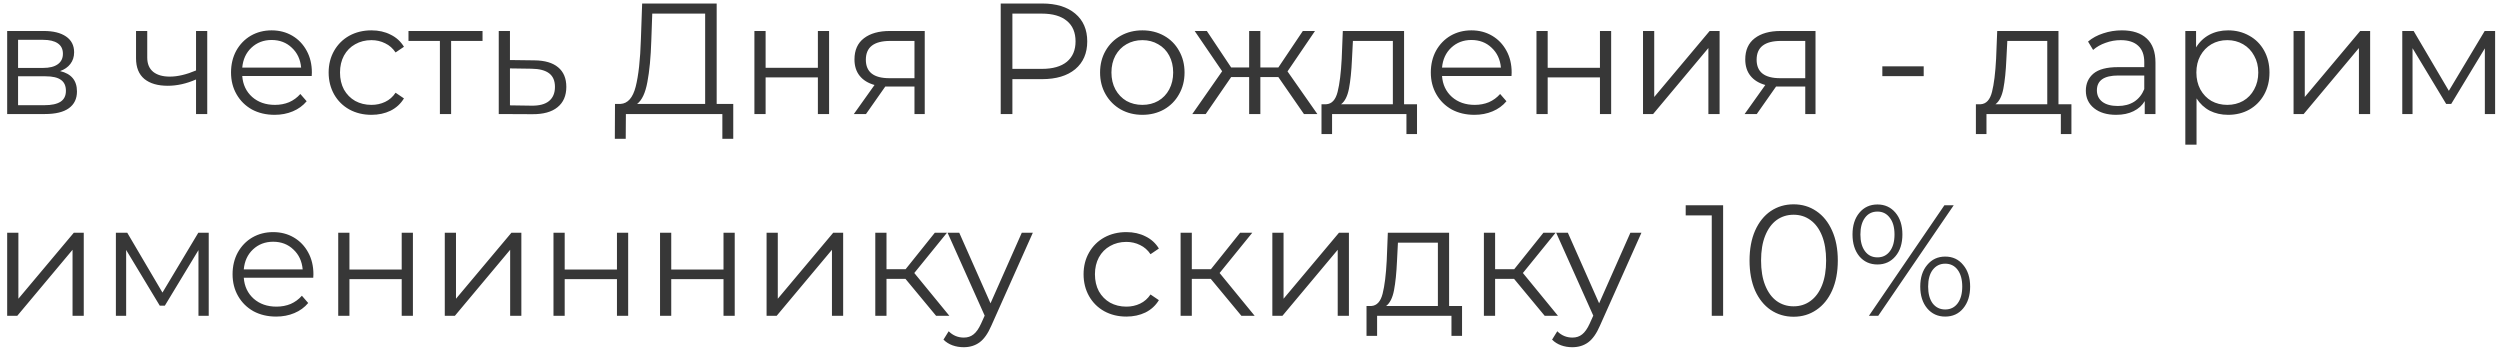 <svg width="285" height="40" viewBox="0 0 285 40" fill="none" xmlns="http://www.w3.org/2000/svg">
<path d="M6.848 8.104C8.132 8.404 8.774 9.178 8.774 10.426C8.774 11.254 8.468 11.89 7.856 12.334C7.244 12.778 6.332 13 5.12 13H0.818V3.532H4.994C6.074 3.532 6.92 3.742 7.532 4.162C8.144 4.582 8.45 5.182 8.45 5.962C8.45 6.478 8.306 6.922 8.018 7.294C7.742 7.654 7.352 7.924 6.848 8.104ZM2.06 7.744H4.904C5.636 7.744 6.194 7.606 6.578 7.33C6.974 7.054 7.172 6.652 7.172 6.124C7.172 5.596 6.974 5.2 6.578 4.936C6.194 4.672 5.636 4.54 4.904 4.54H2.06V7.744ZM5.066 11.992C5.882 11.992 6.494 11.86 6.902 11.596C7.31 11.332 7.514 10.918 7.514 10.354C7.514 9.79 7.328 9.376 6.956 9.112C6.584 8.836 5.996 8.698 5.192 8.698H2.06V11.992H5.066ZM23.626 3.532V13H22.348V9.058C21.256 9.538 20.182 9.778 19.126 9.778C17.986 9.778 17.098 9.52 16.462 9.004C15.826 8.476 15.508 7.69 15.508 6.646V3.532H16.786V6.574C16.786 7.282 17.014 7.822 17.47 8.194C17.926 8.554 18.556 8.734 19.36 8.734C20.248 8.734 21.244 8.5 22.348 8.032V3.532H23.626ZM35.535 8.662H27.616C27.688 9.646 28.066 10.444 28.75 11.056C29.433 11.656 30.297 11.956 31.341 11.956C31.93 11.956 32.469 11.854 32.962 11.65C33.453 11.434 33.88 11.122 34.239 10.714L34.959 11.542C34.539 12.046 34.011 12.43 33.376 12.694C32.752 12.958 32.062 13.09 31.305 13.09C30.334 13.09 29.47 12.886 28.713 12.478C27.97 12.058 27.387 11.482 26.968 10.75C26.547 10.018 26.337 9.19 26.337 8.266C26.337 7.342 26.535 6.514 26.931 5.782C27.34 5.05 27.892 4.48 28.587 4.072C29.296 3.664 30.087 3.46 30.963 3.46C31.84 3.46 32.626 3.664 33.322 4.072C34.017 4.48 34.563 5.05 34.959 5.782C35.355 6.502 35.553 7.33 35.553 8.266L35.535 8.662ZM30.963 4.558C30.052 4.558 29.284 4.852 28.66 5.44C28.047 6.016 27.7 6.772 27.616 7.708H34.33C34.245 6.772 33.892 6.016 33.267 5.44C32.656 4.852 31.887 4.558 30.963 4.558ZM42.343 13.09C41.407 13.09 40.566 12.886 39.822 12.478C39.09 12.07 38.514 11.5 38.094 10.768C37.675 10.024 37.465 9.19 37.465 8.266C37.465 7.342 37.675 6.514 38.094 5.782C38.514 5.05 39.09 4.48 39.822 4.072C40.566 3.664 41.407 3.46 42.343 3.46C43.158 3.46 43.885 3.622 44.52 3.946C45.169 4.258 45.678 4.72 46.05 5.332L45.096 5.98C44.785 5.512 44.389 5.164 43.908 4.936C43.428 4.696 42.907 4.576 42.343 4.576C41.658 4.576 41.041 4.732 40.489 5.044C39.949 5.344 39.523 5.776 39.211 6.34C38.91 6.904 38.761 7.546 38.761 8.266C38.761 8.998 38.91 9.646 39.211 10.21C39.523 10.762 39.949 11.194 40.489 11.506C41.041 11.806 41.658 11.956 42.343 11.956C42.907 11.956 43.428 11.842 43.908 11.614C44.389 11.386 44.785 11.038 45.096 10.57L46.05 11.218C45.678 11.83 45.169 12.298 44.52 12.622C43.873 12.934 43.147 13.09 42.343 13.09ZM55.009 4.666H51.427V13H50.149V4.666H46.567V3.532H55.009V4.666ZM60.925 6.88C62.113 6.892 63.013 7.156 63.625 7.672C64.249 8.188 64.561 8.932 64.561 9.904C64.561 10.912 64.225 11.686 63.553 12.226C62.893 12.766 61.933 13.03 60.673 13.018L56.857 13V3.532H58.135V6.844L60.925 6.88ZM60.601 12.046C61.477 12.058 62.137 11.884 62.581 11.524C63.037 11.152 63.265 10.612 63.265 9.904C63.265 9.208 63.043 8.692 62.599 8.356C62.155 8.02 61.489 7.846 60.601 7.834L58.135 7.798V12.01L60.601 12.046ZM83.591 11.848V15.826H82.349V13H71.351L71.333 15.826H70.091L70.109 11.848H70.739C71.567 11.8 72.143 11.146 72.467 9.886C72.791 8.614 72.989 6.814 73.061 4.486L73.205 0.4H81.701V11.848H83.591ZM74.249 4.612C74.189 6.532 74.039 8.116 73.799 9.364C73.571 10.6 73.181 11.428 72.629 11.848H80.387V1.552H74.357L74.249 4.612ZM86.002 3.532H87.28V7.726H93.238V3.532H94.516V13H93.238V8.824H87.28V13H86.002V3.532ZM105.42 3.532V13H104.25V9.868H101.28H100.92L98.724 13H97.338L99.696 9.688C98.964 9.484 98.4 9.136 98.004 8.644C97.608 8.152 97.41 7.528 97.41 6.772C97.41 5.716 97.77 4.912 98.49 4.36C99.21 3.808 100.194 3.532 101.442 3.532H105.42ZM98.706 6.808C98.706 8.212 99.6 8.914 101.388 8.914H104.25V4.666H101.478C99.63 4.666 98.706 5.38 98.706 6.808ZM118.797 0.4C120.405 0.4 121.665 0.784 122.577 1.552C123.489 2.32 123.945 3.376 123.945 4.72C123.945 6.064 123.489 7.12 122.577 7.888C121.665 8.644 120.405 9.022 118.797 9.022H115.413V13H114.081V0.4H118.797ZM118.761 7.852C120.009 7.852 120.963 7.582 121.623 7.042C122.283 6.49 122.613 5.716 122.613 4.72C122.613 3.7 122.283 2.92 121.623 2.38C120.963 1.828 120.009 1.552 118.761 1.552H115.413V7.852H118.761ZM130.232 13.09C129.32 13.09 128.498 12.886 127.766 12.478C127.034 12.058 126.458 11.482 126.038 10.75C125.618 10.018 125.408 9.19 125.408 8.266C125.408 7.342 125.618 6.514 126.038 5.782C126.458 5.05 127.034 4.48 127.766 4.072C128.498 3.664 129.32 3.46 130.232 3.46C131.144 3.46 131.966 3.664 132.698 4.072C133.43 4.48 134 5.05 134.408 5.782C134.828 6.514 135.038 7.342 135.038 8.266C135.038 9.19 134.828 10.018 134.408 10.75C134 11.482 133.43 12.058 132.698 12.478C131.966 12.886 131.144 13.09 130.232 13.09ZM130.232 11.956C130.904 11.956 131.504 11.806 132.032 11.506C132.572 11.194 132.992 10.756 133.292 10.192C133.592 9.628 133.742 8.986 133.742 8.266C133.742 7.546 133.592 6.904 133.292 6.34C132.992 5.776 132.572 5.344 132.032 5.044C131.504 4.732 130.904 4.576 130.232 4.576C129.56 4.576 128.954 4.732 128.414 5.044C127.886 5.344 127.466 5.776 127.154 6.34C126.854 6.904 126.704 7.546 126.704 8.266C126.704 8.986 126.854 9.628 127.154 10.192C127.466 10.756 127.886 11.194 128.414 11.506C128.954 11.806 129.56 11.956 130.232 11.956ZM145.733 8.788H143.681V13H142.403V8.788H140.351L137.453 13H135.923L139.325 8.122L136.193 3.532H137.579L140.351 7.69H142.403V3.532H143.681V7.69H145.733L148.523 3.532H149.909L146.777 8.14L150.179 13H148.649L145.733 8.788ZM161.54 11.884V15.286H160.334V13H151.856V15.286H150.65V11.884H151.19C151.826 11.848 152.258 11.38 152.486 10.48C152.714 9.58 152.87 8.32 152.954 6.7L153.08 3.532H160.064V11.884H161.54ZM154.124 6.772C154.064 8.116 153.95 9.226 153.782 10.102C153.614 10.966 153.314 11.56 152.882 11.884H158.786V4.666H154.232L154.124 6.772ZM172.311 8.662H164.391C164.463 9.646 164.841 10.444 165.525 11.056C166.209 11.656 167.073 11.956 168.117 11.956C168.705 11.956 169.245 11.854 169.737 11.65C170.229 11.434 170.655 11.122 171.015 10.714L171.735 11.542C171.315 12.046 170.787 12.43 170.151 12.694C169.527 12.958 168.837 13.09 168.081 13.09C167.109 13.09 166.245 12.886 165.489 12.478C164.745 12.058 164.163 11.482 163.743 10.75C163.323 10.018 163.113 9.19 163.113 8.266C163.113 7.342 163.311 6.514 163.707 5.782C164.115 5.05 164.667 4.48 165.363 4.072C166.071 3.664 166.863 3.46 167.739 3.46C168.615 3.46 169.401 3.664 170.097 4.072C170.793 4.48 171.339 5.05 171.735 5.782C172.131 6.502 172.329 7.33 172.329 8.266L172.311 8.662ZM167.739 4.558C166.827 4.558 166.059 4.852 165.435 5.44C164.823 6.016 164.475 6.772 164.391 7.708H171.105C171.021 6.772 170.667 6.016 170.043 5.44C169.431 4.852 168.663 4.558 167.739 4.558ZM175.158 3.532H176.436V7.726H182.394V3.532H183.672V13H182.394V8.824H176.436V13H175.158V3.532ZM187.304 3.532H188.582V11.056L194.9 3.532H196.034V13H194.756V5.476L188.456 13H187.304V3.532ZM206.969 3.532V13H205.799V9.868H202.829H202.469L200.273 13H198.887L201.245 9.688C200.513 9.484 199.949 9.136 199.553 8.644C199.157 8.152 198.959 7.528 198.959 6.772C198.959 5.716 199.319 4.912 200.039 4.36C200.759 3.808 201.743 3.532 202.991 3.532H206.969ZM200.255 6.808C200.255 8.212 201.149 8.914 202.937 8.914H205.799V4.666H203.027C201.179 4.666 200.255 5.38 200.255 6.808ZM214.586 7.564H219.302V8.68H214.586V7.564ZM236.142 11.884V15.286H234.936V13H226.458V15.286H225.252V11.884H225.792C226.428 11.848 226.86 11.38 227.088 10.48C227.316 9.58 227.472 8.32 227.556 6.7L227.682 3.532H234.666V11.884H236.142ZM228.726 6.772C228.666 8.116 228.552 9.226 228.384 10.102C228.216 10.966 227.916 11.56 227.484 11.884H233.388V4.666H228.834L228.726 6.772ZM241.89 3.46C243.126 3.46 244.074 3.772 244.734 4.396C245.394 5.008 245.724 5.92 245.724 7.132V13H244.5V11.524C244.212 12.016 243.786 12.4 243.222 12.676C242.67 12.952 242.01 13.09 241.242 13.09C240.186 13.09 239.346 12.838 238.722 12.334C238.098 11.83 237.786 11.164 237.786 10.336C237.786 9.532 238.074 8.884 238.65 8.392C239.238 7.9 240.168 7.654 241.44 7.654H244.446V7.078C244.446 6.262 244.218 5.644 243.762 5.224C243.306 4.792 242.64 4.576 241.764 4.576C241.164 4.576 240.588 4.678 240.036 4.882C239.484 5.074 239.01 5.344 238.614 5.692L238.038 4.738C238.518 4.33 239.094 4.018 239.766 3.802C240.438 3.574 241.146 3.46 241.89 3.46ZM241.44 12.082C242.16 12.082 242.778 11.92 243.294 11.596C243.81 11.26 244.194 10.78 244.446 10.156V8.608H241.476C239.856 8.608 239.046 9.172 239.046 10.3C239.046 10.852 239.256 11.29 239.676 11.614C240.096 11.926 240.684 12.082 241.44 12.082ZM254.005 3.46C254.893 3.46 255.697 3.664 256.417 4.072C257.137 4.468 257.701 5.032 258.109 5.764C258.517 6.496 258.721 7.33 258.721 8.266C258.721 9.214 258.517 10.054 258.109 10.786C257.701 11.518 257.137 12.088 256.417 12.496C255.709 12.892 254.905 13.09 254.005 13.09C253.237 13.09 252.541 12.934 251.917 12.622C251.305 12.298 250.801 11.83 250.405 11.218V16.492H249.127V3.532H250.351V5.404C250.735 4.78 251.239 4.3 251.863 3.964C252.499 3.628 253.213 3.46 254.005 3.46ZM253.915 11.956C254.575 11.956 255.175 11.806 255.715 11.506C256.255 11.194 256.675 10.756 256.975 10.192C257.287 9.628 257.443 8.986 257.443 8.266C257.443 7.546 257.287 6.91 256.975 6.358C256.675 5.794 256.255 5.356 255.715 5.044C255.175 4.732 254.575 4.576 253.915 4.576C253.243 4.576 252.637 4.732 252.097 5.044C251.569 5.356 251.149 5.794 250.837 6.358C250.537 6.91 250.387 7.546 250.387 8.266C250.387 8.986 250.537 9.628 250.837 10.192C251.149 10.756 251.569 11.194 252.097 11.506C252.637 11.806 253.243 11.956 253.915 11.956ZM261.466 3.532H262.744V11.056L269.062 3.532H270.196V13H268.918V5.476L262.618 13H261.466V3.532ZM284.443 3.532V13H283.273V5.512L279.439 11.848H278.863L275.029 5.494V13H273.859V3.532H275.155L279.169 10.354L283.255 3.532H284.443ZM0.818 26.532H2.096V34.056L8.414 26.532H9.548V36H8.27V28.476L1.97 36H0.818V26.532ZM23.795 26.532V36H22.625V28.512L18.791 34.848H18.215L14.381 28.494V36H13.211V26.532H14.507L18.521 33.354L22.607 26.532H23.795ZM35.711 31.662H27.791C27.863 32.646 28.241 33.444 28.925 34.056C29.609 34.656 30.473 34.956 31.517 34.956C32.105 34.956 32.645 34.854 33.137 34.65C33.629 34.434 34.055 34.122 34.415 33.714L35.135 34.542C34.715 35.046 34.187 35.43 33.551 35.694C32.927 35.958 32.237 36.09 31.481 36.09C30.509 36.09 29.645 35.886 28.889 35.478C28.145 35.058 27.563 34.482 27.143 33.75C26.723 33.018 26.513 32.19 26.513 31.266C26.513 30.342 26.711 29.514 27.107 28.782C27.515 28.05 28.067 27.48 28.763 27.072C29.471 26.664 30.263 26.46 31.139 26.46C32.015 26.46 32.801 26.664 33.497 27.072C34.193 27.48 34.739 28.05 35.135 28.782C35.531 29.502 35.729 30.33 35.729 31.266L35.711 31.662ZM31.139 27.558C30.227 27.558 29.459 27.852 28.835 28.44C28.223 29.016 27.875 29.772 27.791 30.708H34.505C34.421 29.772 34.067 29.016 33.443 28.44C32.831 27.852 32.063 27.558 31.139 27.558ZM38.558 26.532H39.836V30.726H45.794V26.532H47.072V36H45.794V31.824H39.836V36H38.558V26.532ZM50.705 26.532H51.983V34.056L58.301 26.532H59.435V36H58.157V28.476L51.857 36H50.705V26.532ZM63.097 26.532H64.375V30.726H70.333V26.532H71.611V36H70.333V31.824H64.375V36H63.097V26.532ZM75.244 26.532H76.522V30.726H82.48V26.532H83.758V36H82.48V31.824H76.522V36H75.244V26.532ZM87.39 26.532H88.668V34.056L94.986 26.532H96.12V36H94.842V28.476L88.542 36H87.39V26.532ZM103.221 31.788H101.061V36H99.783V26.532H101.061V30.69H103.239L106.569 26.532H107.955L104.229 31.122L108.225 36H106.713L103.221 31.788ZM117.743 26.532L113.009 37.134C112.625 38.022 112.181 38.652 111.677 39.024C111.173 39.396 110.567 39.582 109.859 39.582C109.403 39.582 108.977 39.51 108.581 39.366C108.185 39.222 107.843 39.006 107.555 38.718L108.149 37.764C108.629 38.244 109.205 38.484 109.877 38.484C110.309 38.484 110.675 38.364 110.975 38.124C111.287 37.884 111.575 37.476 111.839 36.9L112.253 35.982L108.023 26.532H109.355L112.919 34.578L116.483 26.532H117.743ZM128.405 36.09C127.469 36.09 126.629 35.886 125.885 35.478C125.153 35.07 124.577 34.5 124.157 33.768C123.737 33.024 123.527 32.19 123.527 31.266C123.527 30.342 123.737 29.514 124.157 28.782C124.577 28.05 125.153 27.48 125.885 27.072C126.629 26.664 127.469 26.46 128.405 26.46C129.221 26.46 129.947 26.622 130.583 26.946C131.231 27.258 131.741 27.72 132.113 28.332L131.159 28.98C130.847 28.512 130.451 28.164 129.971 27.936C129.491 27.696 128.969 27.576 128.405 27.576C127.721 27.576 127.103 27.732 126.551 28.044C126.011 28.344 125.585 28.776 125.273 29.34C124.973 29.904 124.823 30.546 124.823 31.266C124.823 31.998 124.973 32.646 125.273 33.21C125.585 33.762 126.011 34.194 126.551 34.506C127.103 34.806 127.721 34.956 128.405 34.956C128.969 34.956 129.491 34.842 129.971 34.614C130.451 34.386 130.847 34.038 131.159 33.57L132.113 34.218C131.741 34.83 131.231 35.298 130.583 35.622C129.935 35.934 129.209 36.09 128.405 36.09ZM138.026 31.788H135.866V36H134.588V26.532H135.866V30.69H138.044L141.374 26.532H142.76L139.034 31.122L143.03 36H141.518L138.026 31.788ZM145.047 26.532H146.325V34.056L152.643 26.532H153.777V36H152.499V28.476L146.199 36H145.047V26.532ZM166.673 34.884V38.286H165.467V36H156.989V38.286H155.783V34.884H156.323C156.959 34.848 157.391 34.38 157.619 33.48C157.847 32.58 158.003 31.32 158.087 29.7L158.213 26.532H165.197V34.884H166.673ZM159.257 29.772C159.197 31.116 159.083 32.226 158.915 33.102C158.747 33.966 158.447 34.56 158.015 34.884H163.919V27.666H159.365L159.257 29.772ZM172.602 31.788H170.442V36H169.164V26.532H170.442V30.69H172.62L175.95 26.532H177.336L173.61 31.122L177.606 36H176.094L172.602 31.788ZM187.124 26.532L182.39 37.134C182.006 38.022 181.562 38.652 181.058 39.024C180.554 39.396 179.948 39.582 179.24 39.582C178.784 39.582 178.358 39.51 177.962 39.366C177.566 39.222 177.224 39.006 176.936 38.718L177.53 37.764C178.01 38.244 178.586 38.484 179.258 38.484C179.69 38.484 180.056 38.364 180.356 38.124C180.668 37.884 180.956 37.476 181.22 36.9L181.634 35.982L177.404 26.532H178.736L182.3 34.578L185.864 26.532H187.124ZM196.436 23.4V36H195.14V24.552H192.17V23.4H196.436ZM204.47 36.108C203.498 36.108 202.628 35.85 201.86 35.334C201.104 34.818 200.51 34.08 200.078 33.12C199.658 32.148 199.448 31.008 199.448 29.7C199.448 28.392 199.658 27.258 200.078 26.298C200.51 25.326 201.104 24.582 201.86 24.066C202.628 23.55 203.498 23.292 204.47 23.292C205.442 23.292 206.306 23.55 207.062 24.066C207.83 24.582 208.43 25.326 208.862 26.298C209.294 27.258 209.51 28.392 209.51 29.7C209.51 31.008 209.294 32.148 208.862 33.12C208.43 34.08 207.83 34.818 207.062 35.334C206.306 35.85 205.442 36.108 204.47 36.108ZM204.47 34.92C205.202 34.92 205.844 34.716 206.396 34.308C206.96 33.9 207.398 33.306 207.71 32.526C208.022 31.746 208.178 30.804 208.178 29.7C208.178 28.596 208.022 27.654 207.71 26.874C207.398 26.094 206.96 25.5 206.396 25.092C205.844 24.684 205.202 24.48 204.47 24.48C203.738 24.48 203.09 24.684 202.526 25.092C201.974 25.5 201.542 26.094 201.23 26.874C200.918 27.654 200.762 28.596 200.762 29.7C200.762 30.804 200.918 31.746 201.23 32.526C201.542 33.306 201.974 33.9 202.526 34.308C203.09 34.716 203.738 34.92 204.47 34.92ZM214.03 30.15C213.178 30.15 212.488 29.838 211.96 29.214C211.444 28.578 211.186 27.75 211.186 26.73C211.186 25.71 211.444 24.888 211.96 24.264C212.488 23.628 213.178 23.31 214.03 23.31C214.87 23.31 215.554 23.622 216.082 24.246C216.61 24.87 216.874 25.698 216.874 26.73C216.874 27.762 216.61 28.59 216.082 29.214C215.554 29.838 214.87 30.15 214.03 30.15ZM221.662 23.4H222.724L214.12 36H213.058L221.662 23.4ZM214.03 29.34C214.618 29.34 215.086 29.112 215.434 28.656C215.794 28.188 215.974 27.546 215.974 26.73C215.974 25.914 215.794 25.278 215.434 24.822C215.086 24.354 214.618 24.12 214.03 24.12C213.43 24.12 212.956 24.354 212.608 24.822C212.26 25.29 212.086 25.926 212.086 26.73C212.086 27.534 212.26 28.17 212.608 28.638C212.956 29.106 213.43 29.34 214.03 29.34ZM221.752 36.09C220.912 36.09 220.228 35.778 219.7 35.154C219.172 34.518 218.908 33.69 218.908 32.67C218.908 31.65 219.172 30.828 219.7 30.204C220.228 29.568 220.912 29.25 221.752 29.25C222.604 29.25 223.288 29.568 223.804 30.204C224.332 30.828 224.596 31.65 224.596 32.67C224.596 33.69 224.332 34.518 223.804 35.154C223.288 35.778 222.604 36.09 221.752 36.09ZM221.752 35.28C222.352 35.28 222.826 35.046 223.174 34.578C223.522 34.11 223.696 33.474 223.696 32.67C223.696 31.866 223.522 31.23 223.174 30.762C222.826 30.294 222.352 30.06 221.752 30.06C221.164 30.06 220.69 30.294 220.33 30.762C219.982 31.218 219.808 31.854 219.808 32.67C219.808 33.486 219.982 34.128 220.33 34.596C220.69 35.052 221.164 35.28 221.752 35.28Z" fill="#373737"/>
</svg>
